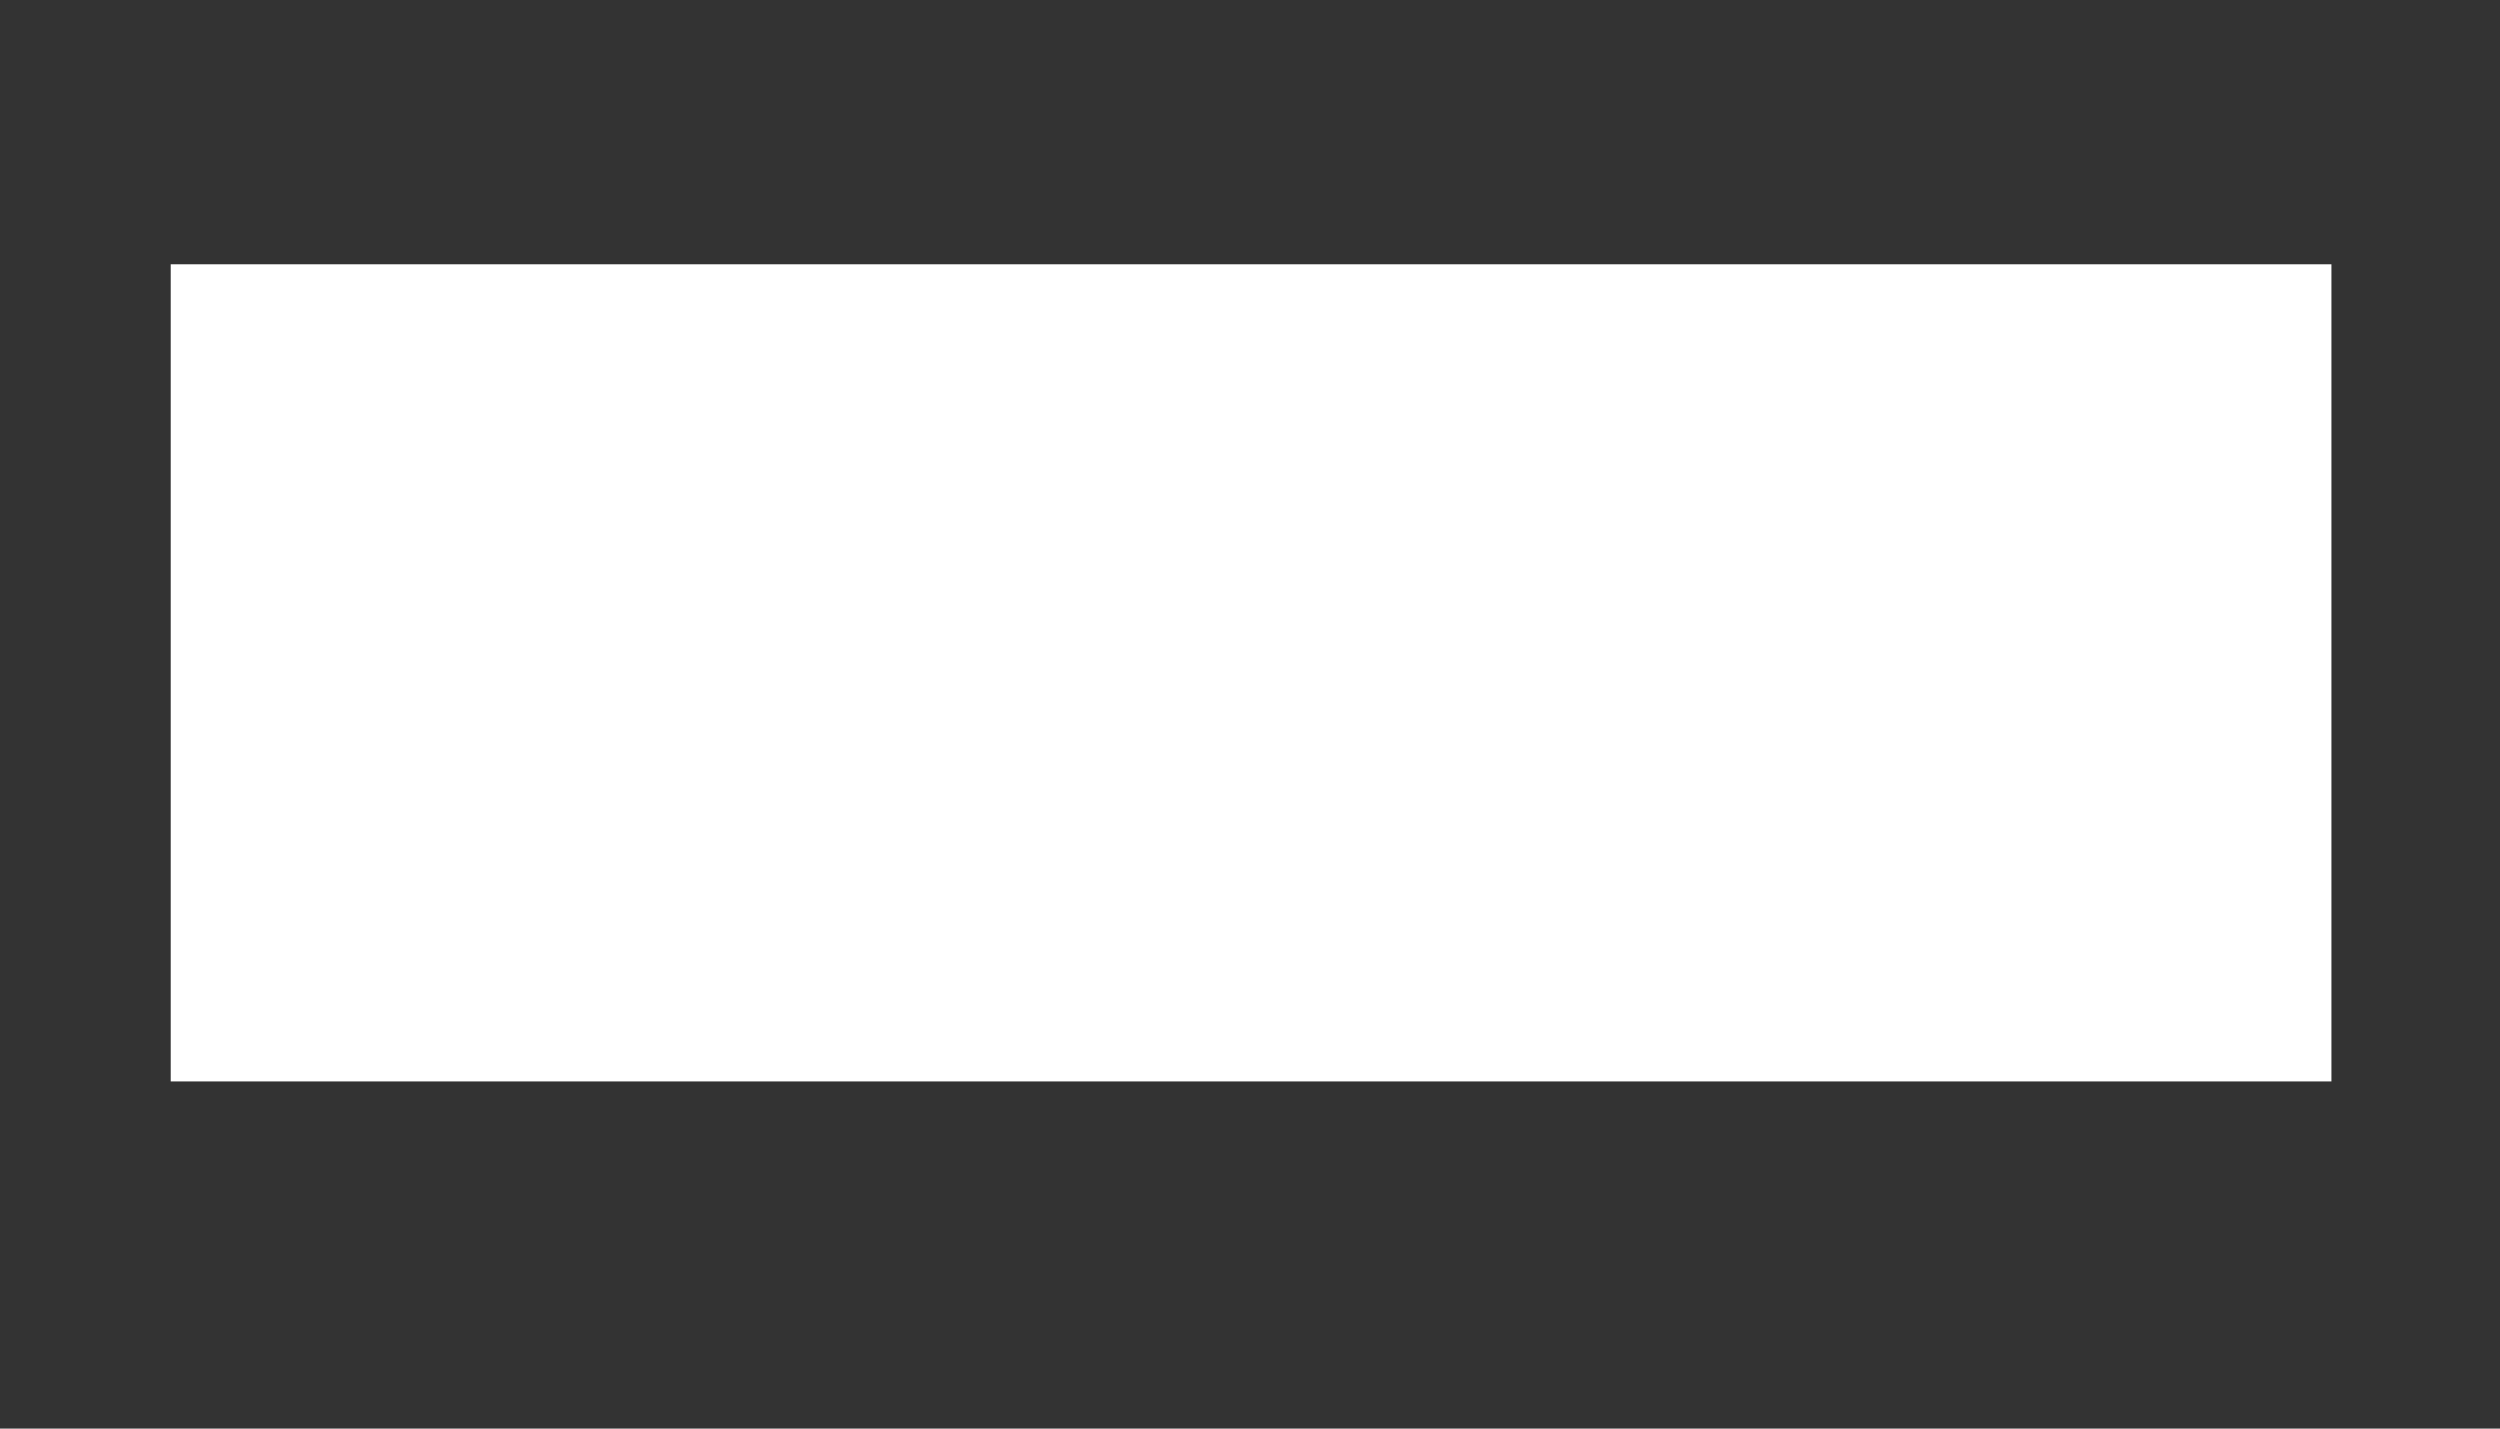 <svg width="7" height="4" viewBox="0 0 7 4" fill="none" xmlns="http://www.w3.org/2000/svg">
<rect x="0" y="0" width="7" height="4" fill="#333333" stroke="none"/>
<path d="M0.478 3.028V0.74H6.528V3.028H0.478Z" fill="white"/>
</svg>

